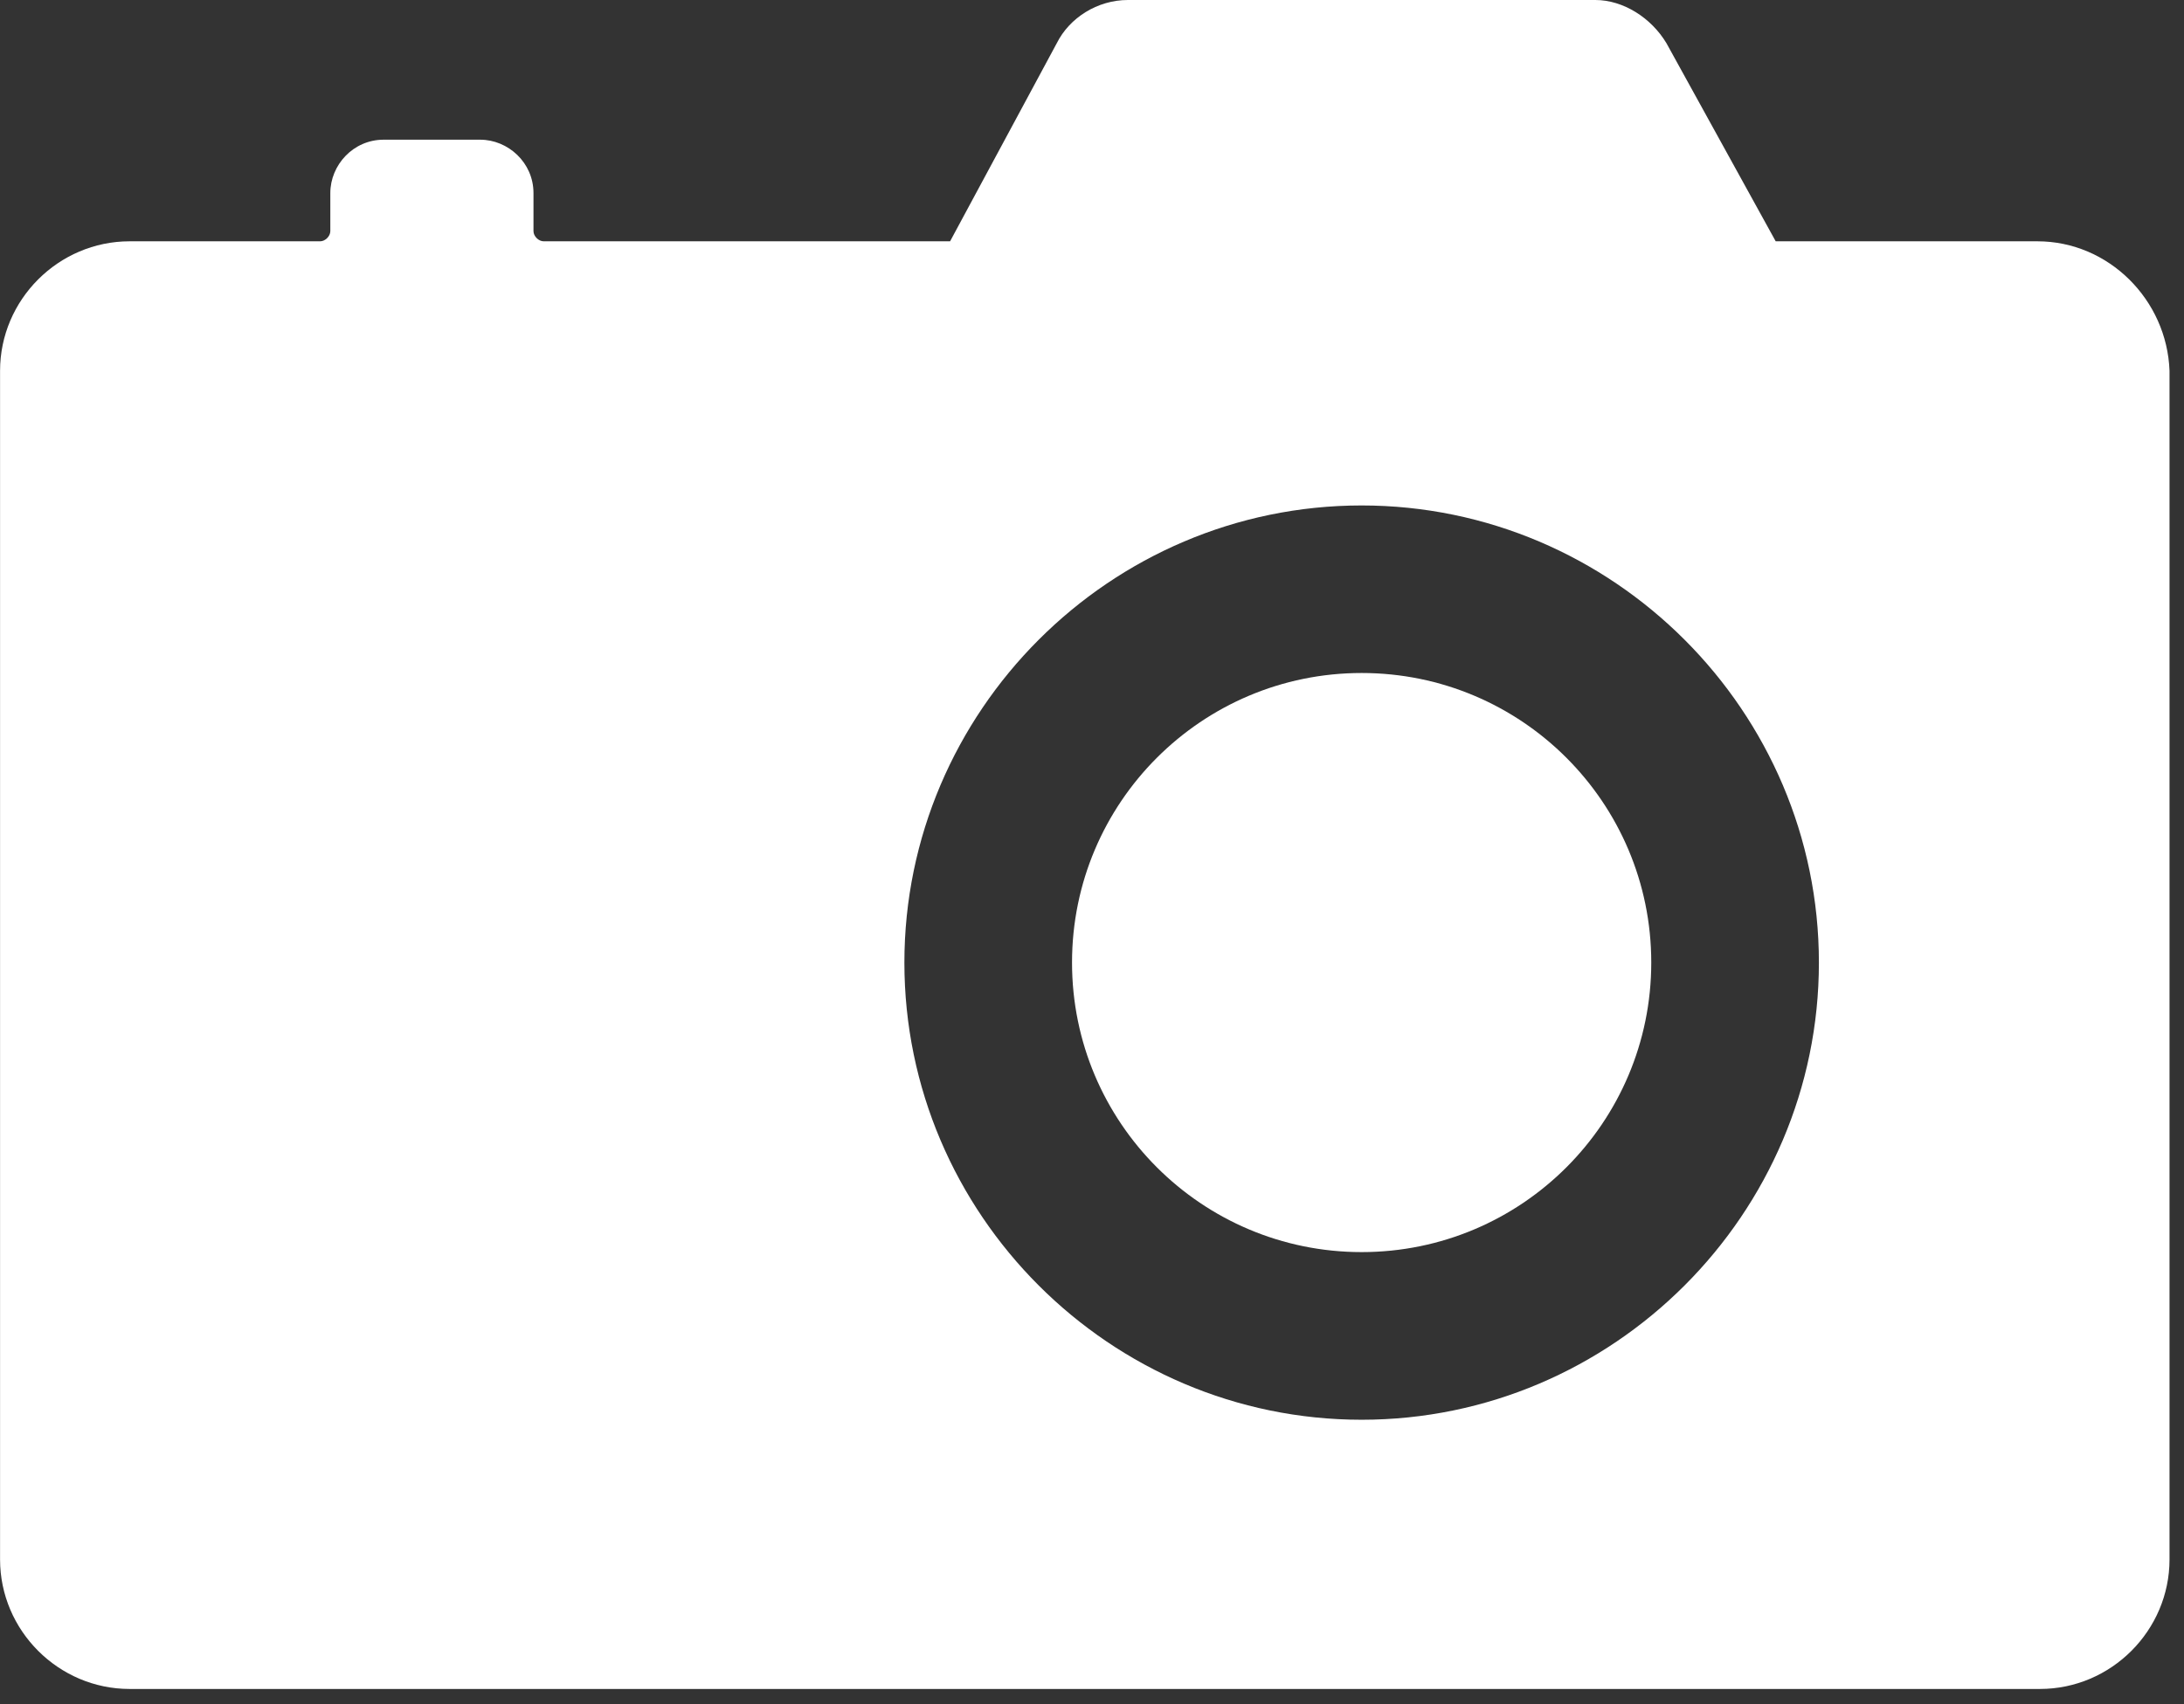 <!-- Generated by IcoMoon.io -->
<svg version="1.1" xmlns="http://www.w3.org/2000/svg" width="41" height="32" viewBox="0 0 41 32">
<rect x="0" y="0" width="41" height="32" fill="#333333" stroke="none"/>
<title>foto-icon</title>
<path fill="#fff" d="M38.247 4.531h-4.912l-2.051-3.72c-0.286-0.477-0.811-0.811-1.335-0.811h-8.775c-0.572 0-1.097 0.334-1.335 0.811l-2.003 3.72h-7.63c-0.095 0-0.191-0.095-0.191-0.191v-0.715c0-0.572-0.477-1.002-1.001-1.002h-1.812c-0.572 0-1.001 0.477-1.001 1.002v0.715c0 0.095-0.095 0.191-0.191 0.191h-3.577c-1.335 0-2.432 1.097-2.432 2.432v22.319c0 1.335 1.097 2.432 2.432 2.432h35.863c1.335 0 2.432-1.097 2.432-2.432v-22.319c-0.048-1.335-1.144-2.432-2.48-2.432zM25.562 26.659c-4.721 0-8.584-3.863-8.584-8.584s3.863-8.584 8.584-8.584c4.721 0 8.584 3.863 8.584 8.584s-3.863 8.584-8.584 8.584z"></path>
<path fill="#fff" d="M25.562 23.511c3.003 0 5.437-2.434 5.437-5.437s-2.434-5.437-5.437-5.437c-3.003 0-5.437 2.434-5.437 5.437s2.434 5.437 5.437 5.437z"></path>
</svg>
